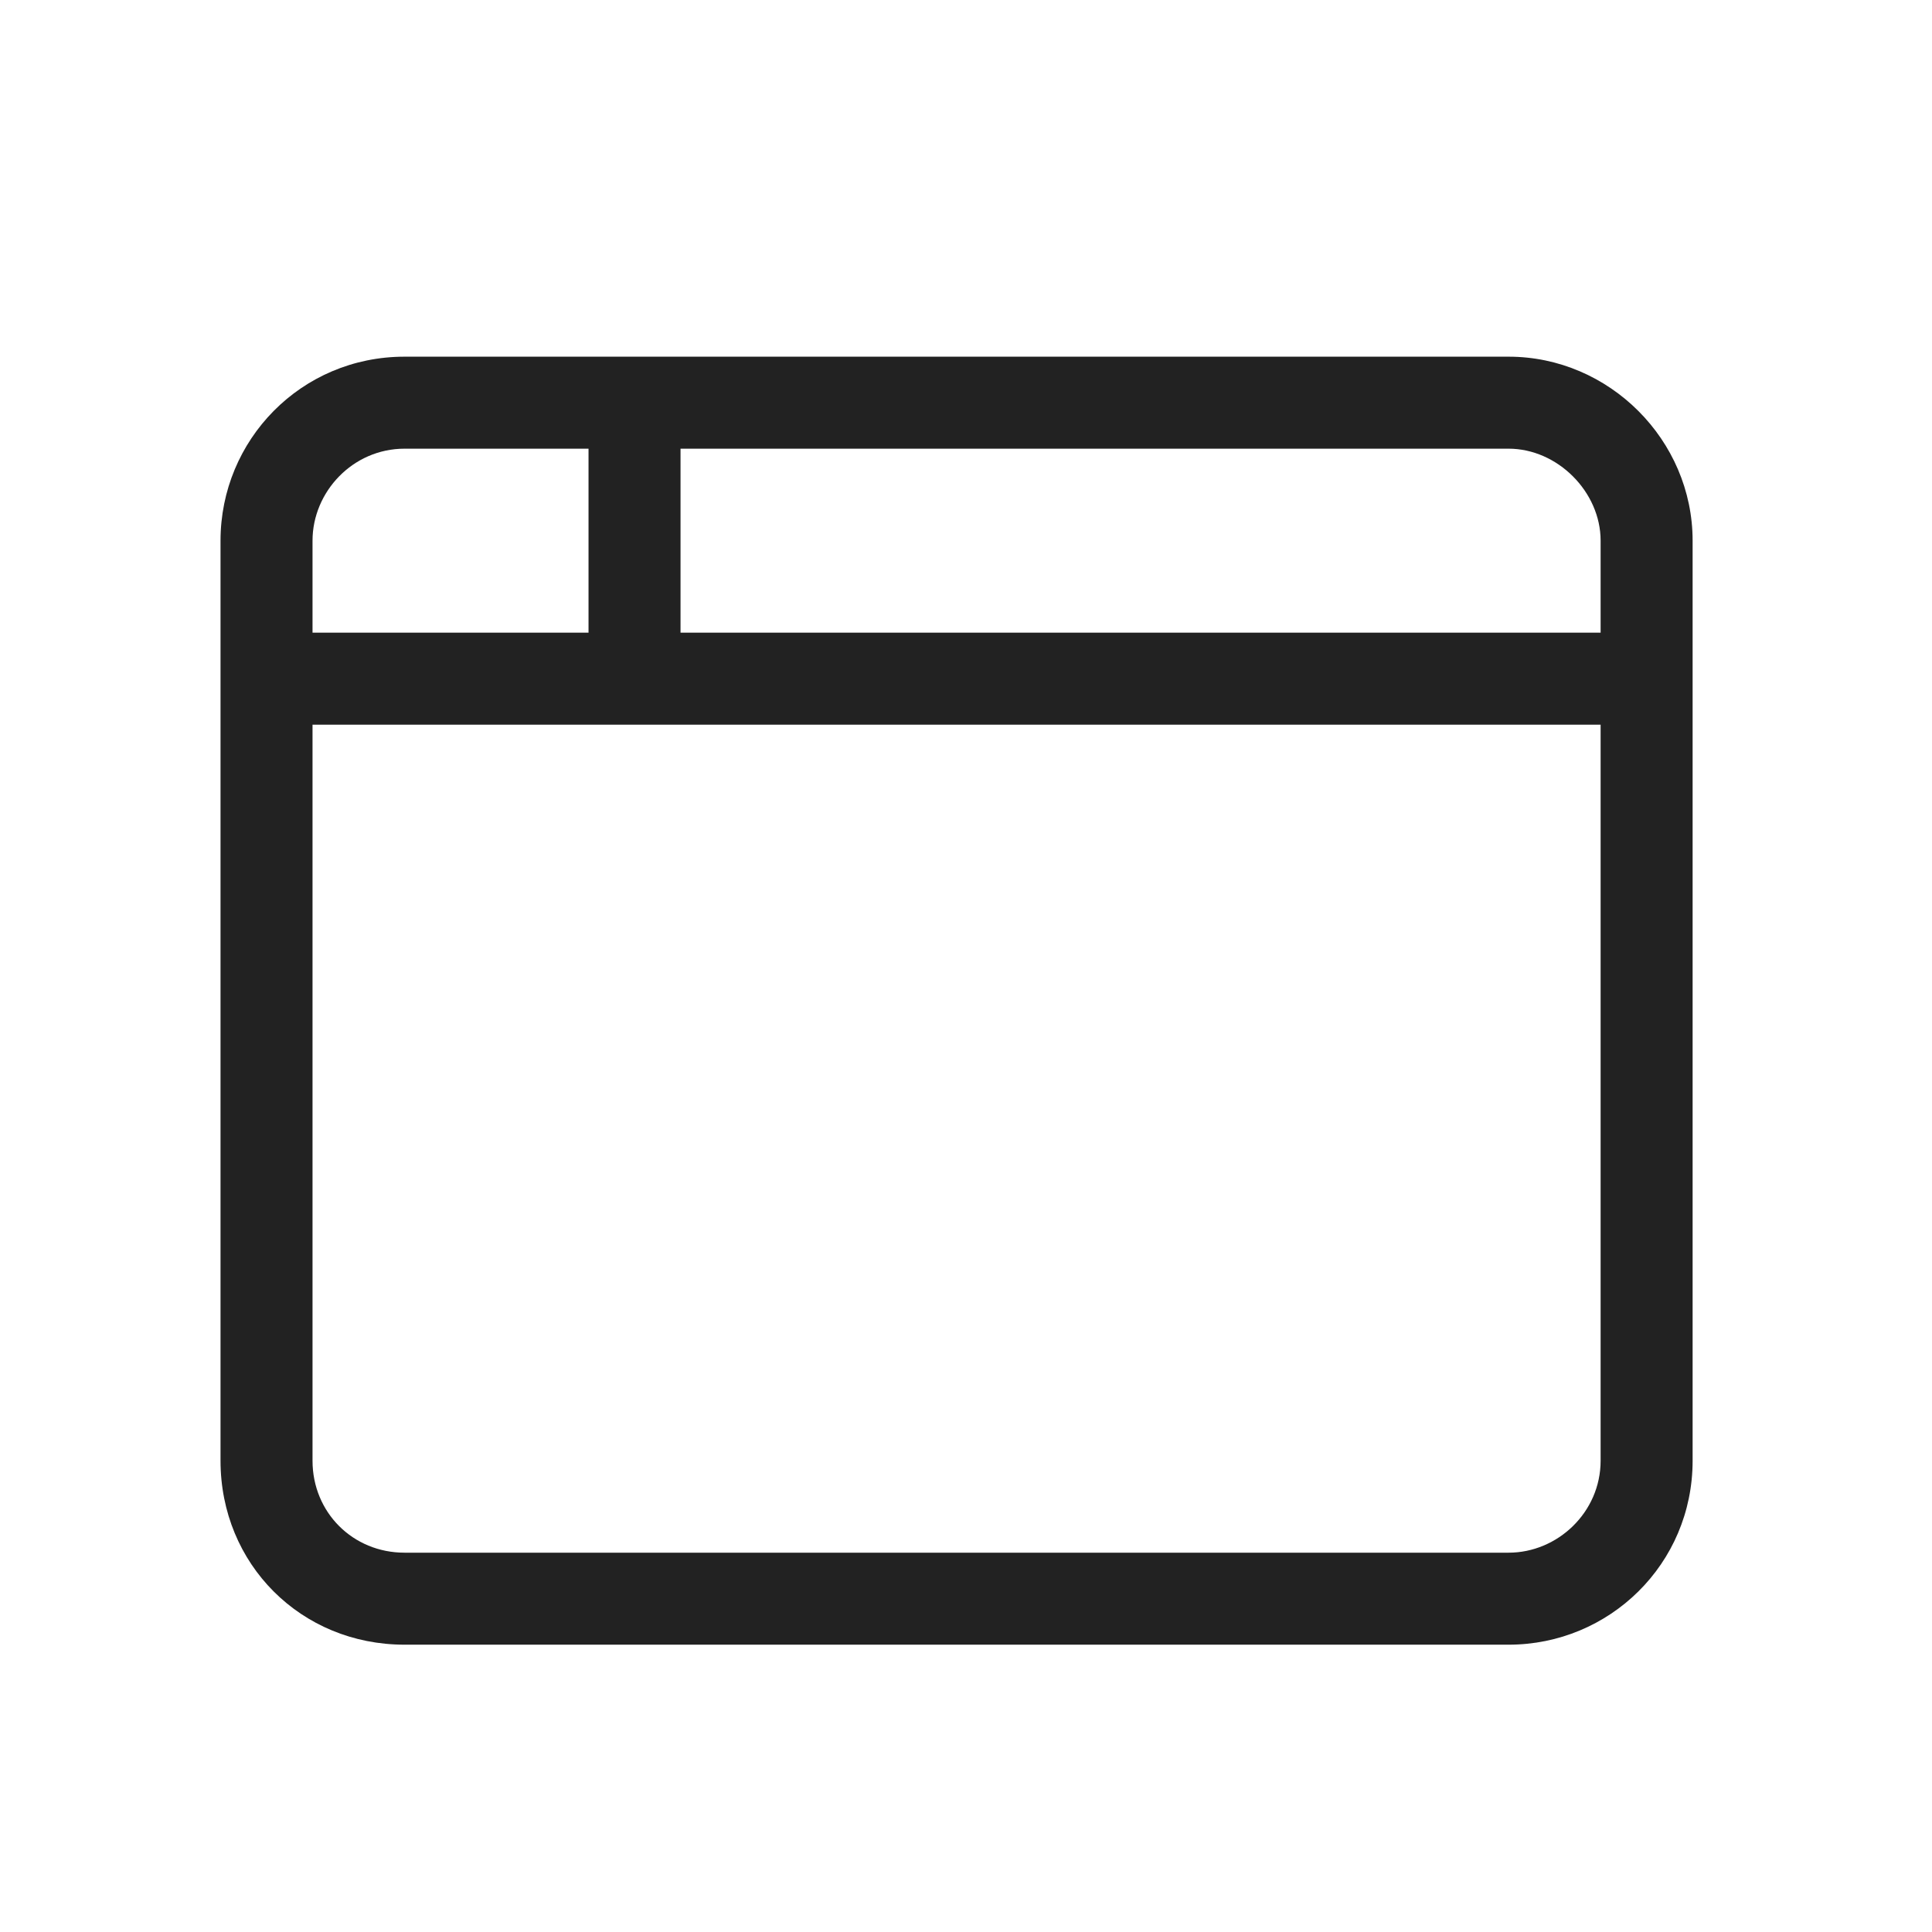 <svg width="21" height="21" viewBox="0 0 21 21" fill="none" xmlns="http://www.w3.org/2000/svg">
<path d="M2.397 5.877C2.397 4.783 3.272 3.877 4.397 3.877H16.398C17.491 3.877 18.398 4.783 18.398 5.877V15.877C18.398 17.002 17.491 17.877 16.398 17.877H4.397C3.272 17.877 2.397 17.002 2.397 15.877V5.877ZM7.397 6.877H17.398V5.877C17.398 5.346 16.929 4.877 16.398 4.877H7.397V6.877ZM6.397 4.877H4.397C3.835 4.877 3.397 5.346 3.397 5.877V6.877H6.397V4.877ZM3.397 7.877V15.877C3.397 16.439 3.835 16.877 4.397 16.877H16.398C16.929 16.877 17.398 16.439 17.398 15.877V7.877H3.397Z" fill="#222222"/>
</svg>
